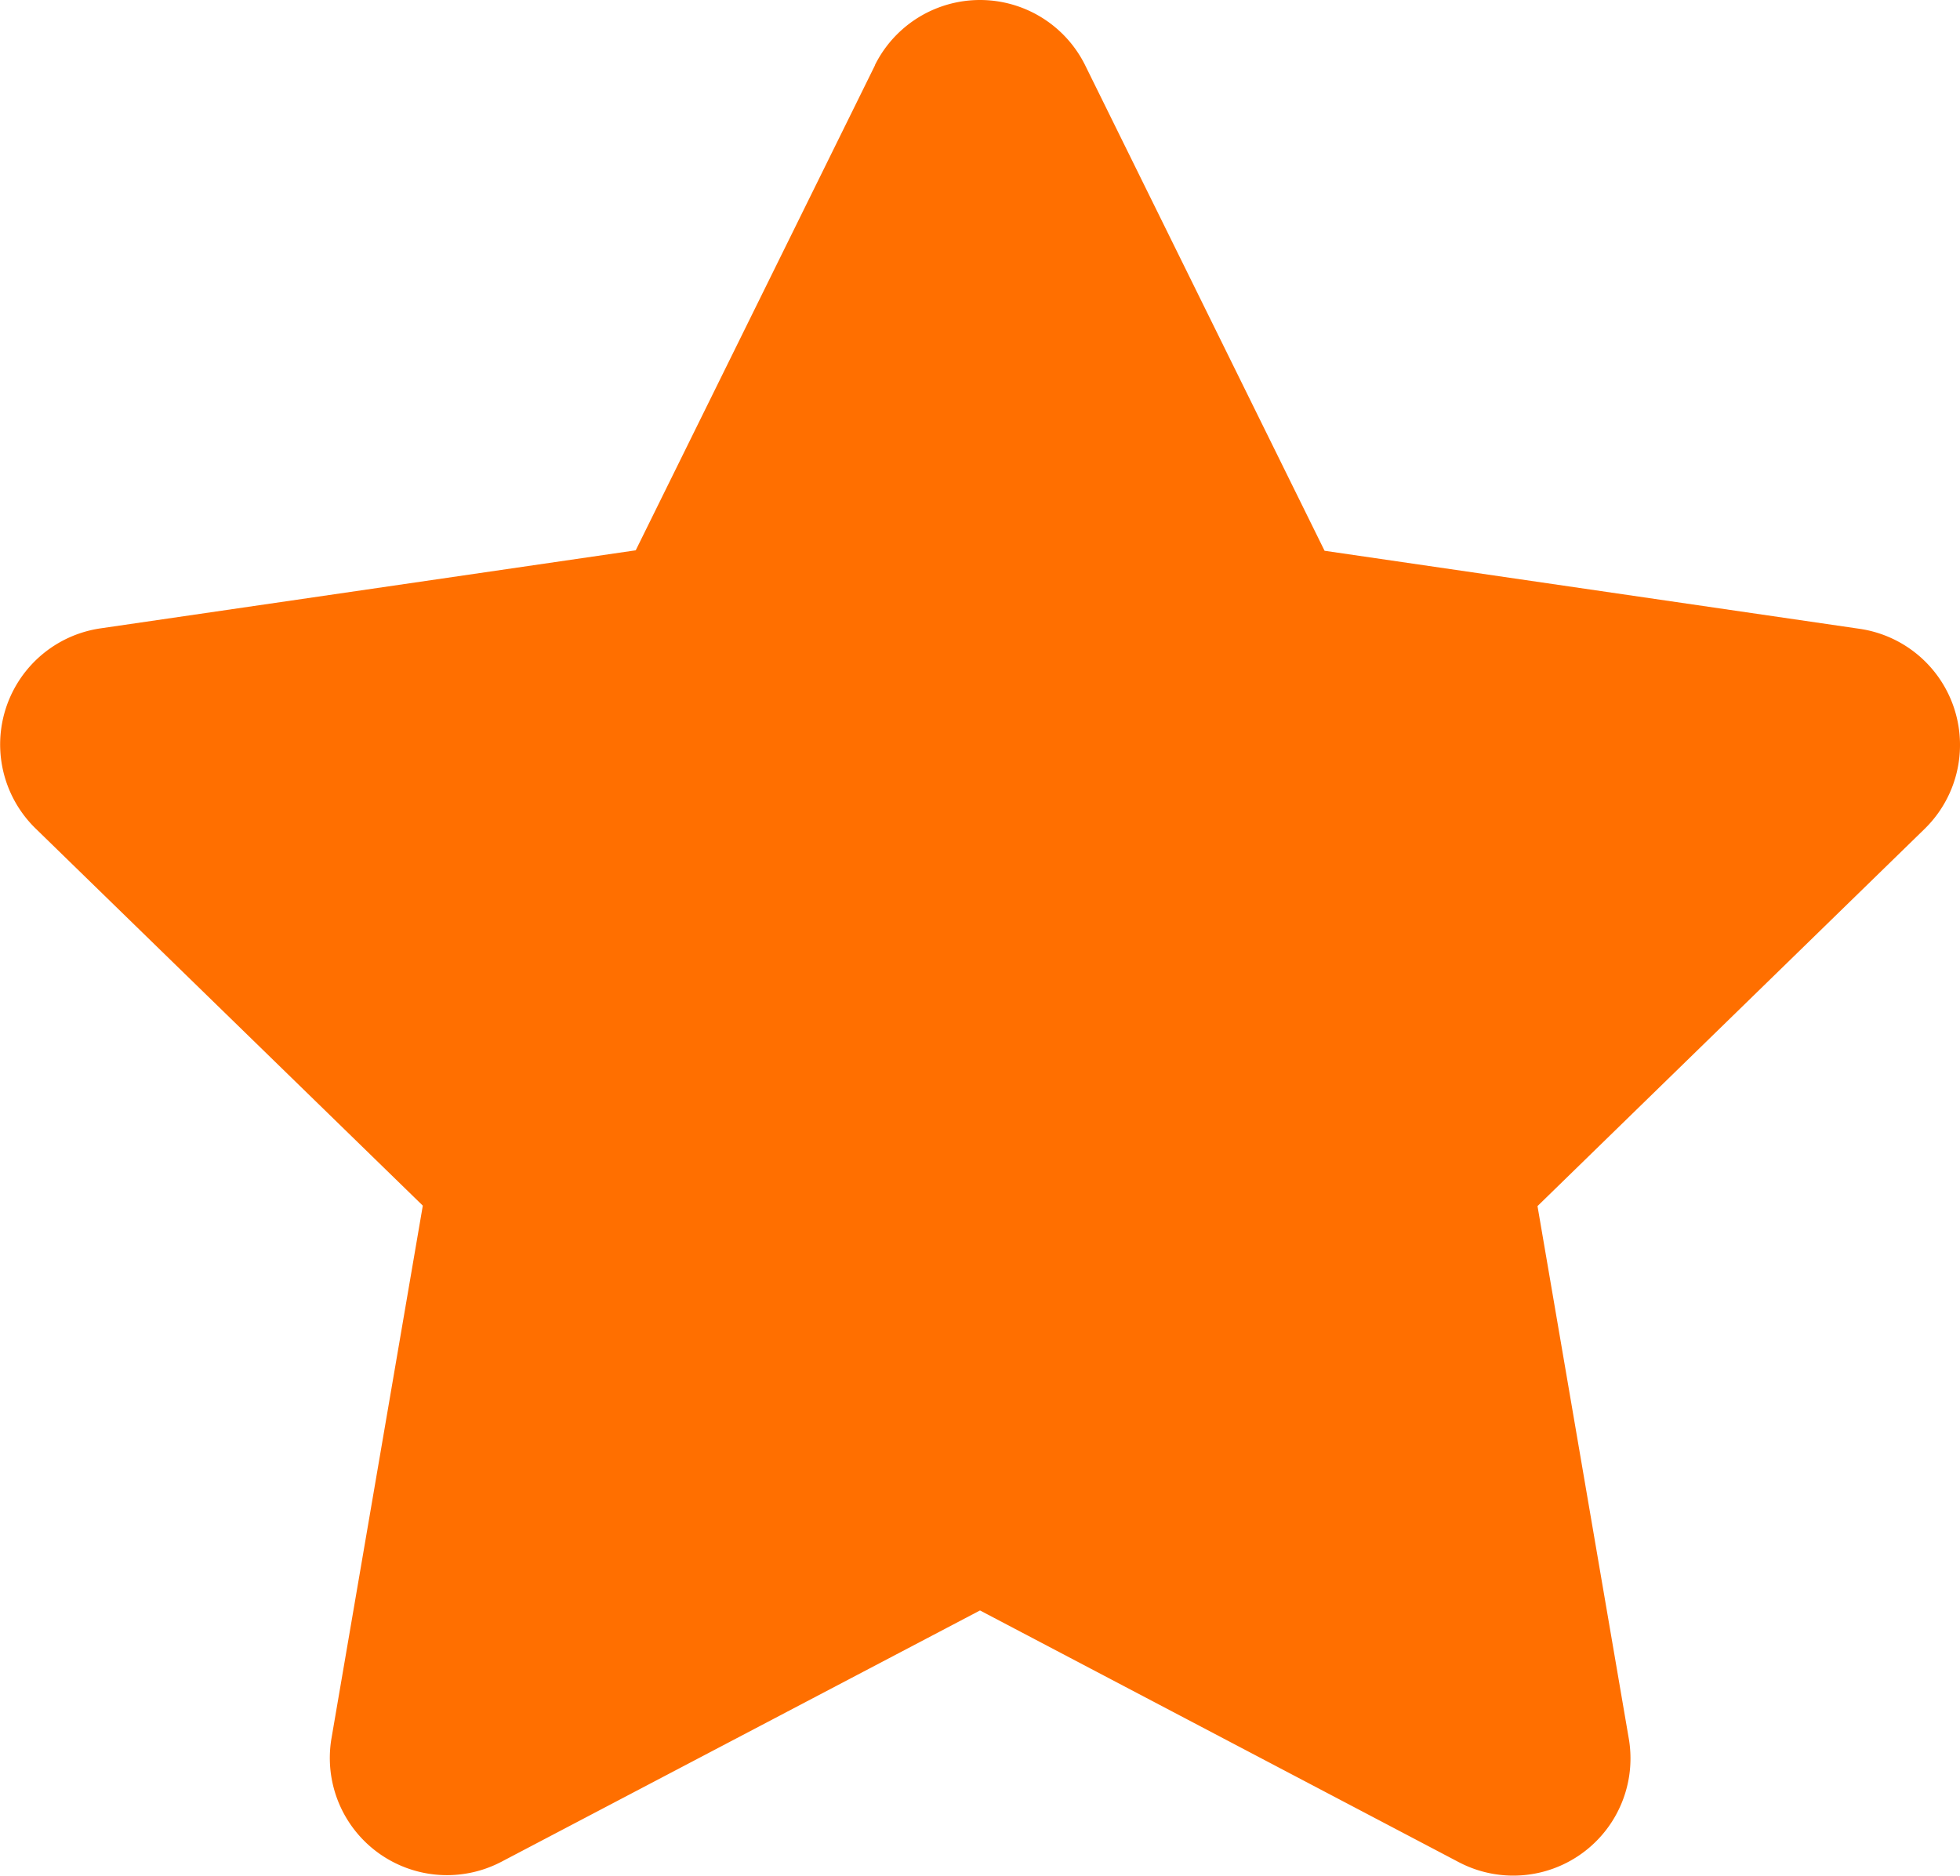 <svg xmlns="http://www.w3.org/2000/svg" width="12.878" height="12.326" viewBox="0 0 12.878 12.326"><defs><style>.a{fill:#ff6f00;}</style></defs><path class="a" d="M7.19.428,5.618,3.615,2.1,4.128a.771.771,0,0,0-.426,1.314L4.219,7.921l-.6,3.5a.77.77,0,0,0,1.117.811L7.88,10.581l3.146,1.654a.77.77,0,0,0,1.117-.811l-.6-3.5,2.544-2.479a.771.771,0,0,0-.426-1.314l-3.517-.513L8.571.428a.771.771,0,0,0-1.382,0Z" transform="translate(-1.441 0.001)"/></svg>